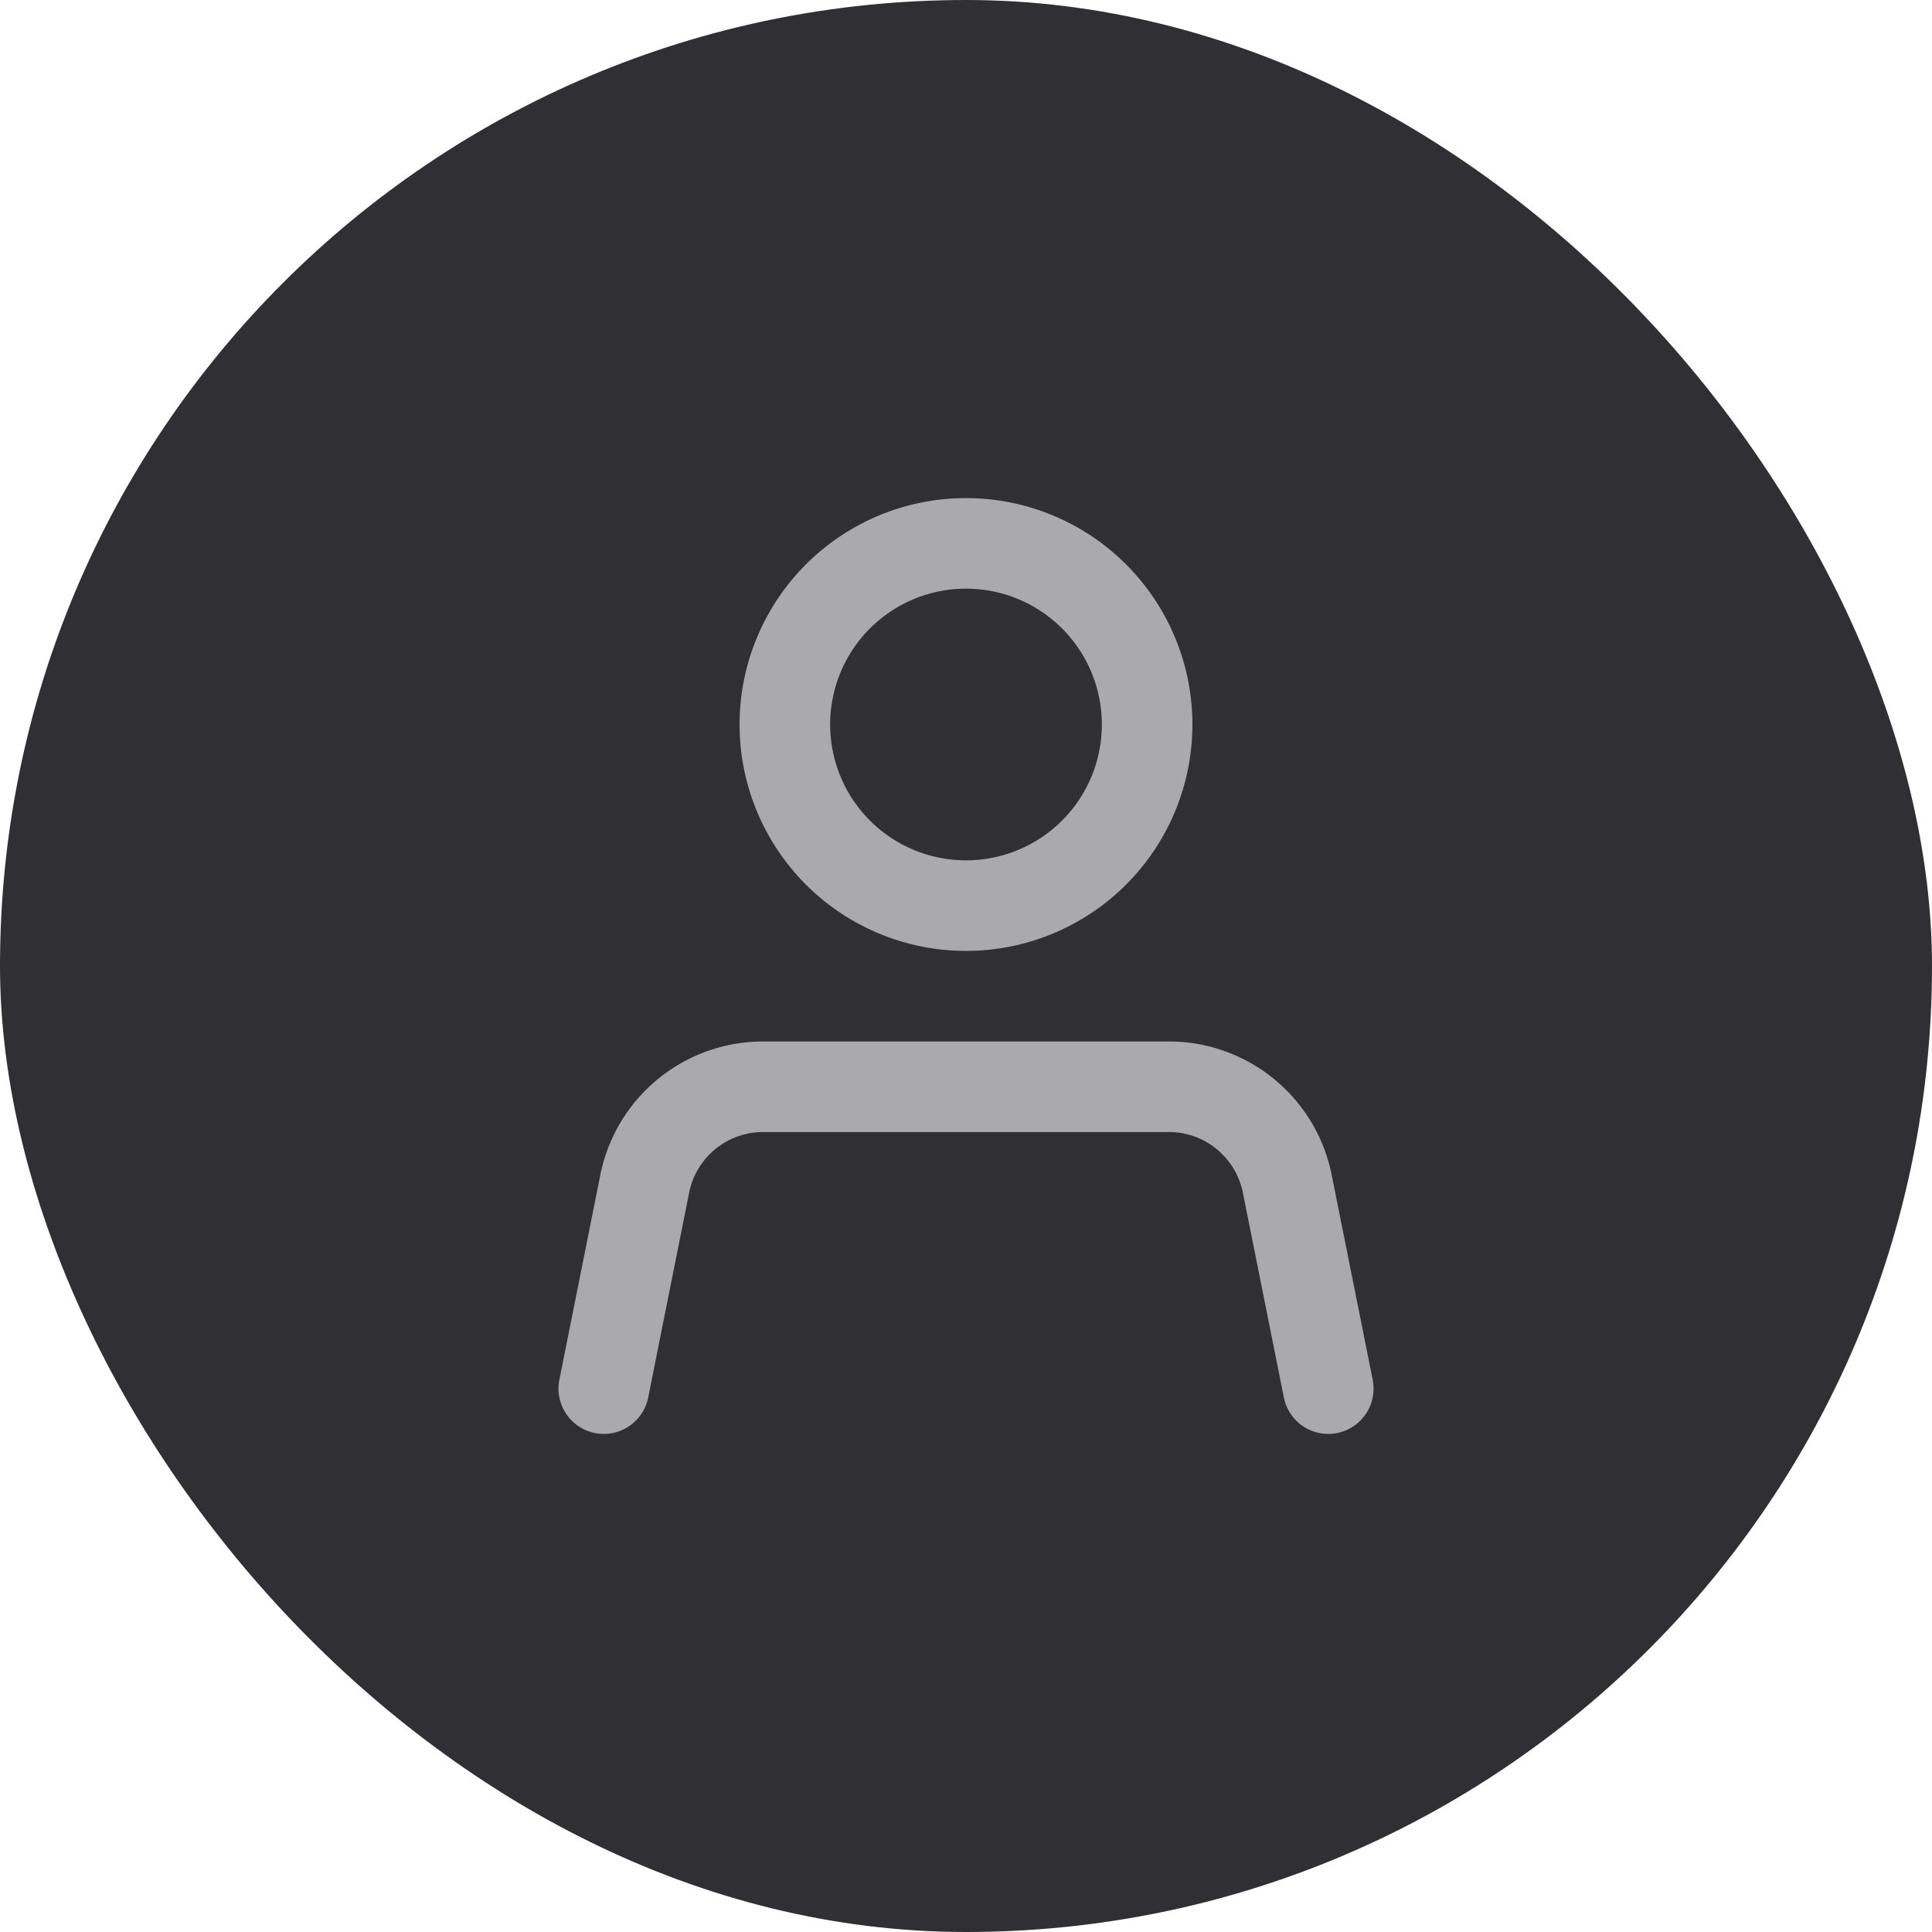 ﻿<svg xmlns="http://www.w3.org/2000/svg" viewBox="0 0 32 32">
	<rect fill="#303034" width="32" height="32" rx="16"></rect>
	<path fill="#aaaaae" fill-rule="evenodd" d="M16 9.75a2.25 2.25 0 1 0 0 4.5 2.25 2.25 0 0 0 0-4.5ZM12.25 12a3.75 3.75 0 1 1 7.5 0 3.75 3.75 0 0 1-7.5 0Zm.39 6.75a1.25 1.25 0 0 0-1.226 1.005l-.678 3.392a.75.75 0 1 1-1.471-.294l.678-3.392a2.75 2.75 0 0 1 2.697-2.211h6.72a2.75 2.75 0 0 1 2.697 2.21l.679 3.393a.75.75 0 0 1-1.471.294l-.679-3.392a1.25 1.25 0 0 0-1.226-1.005h-6.72Z" clip-rule="evenodd"></path>
</svg>